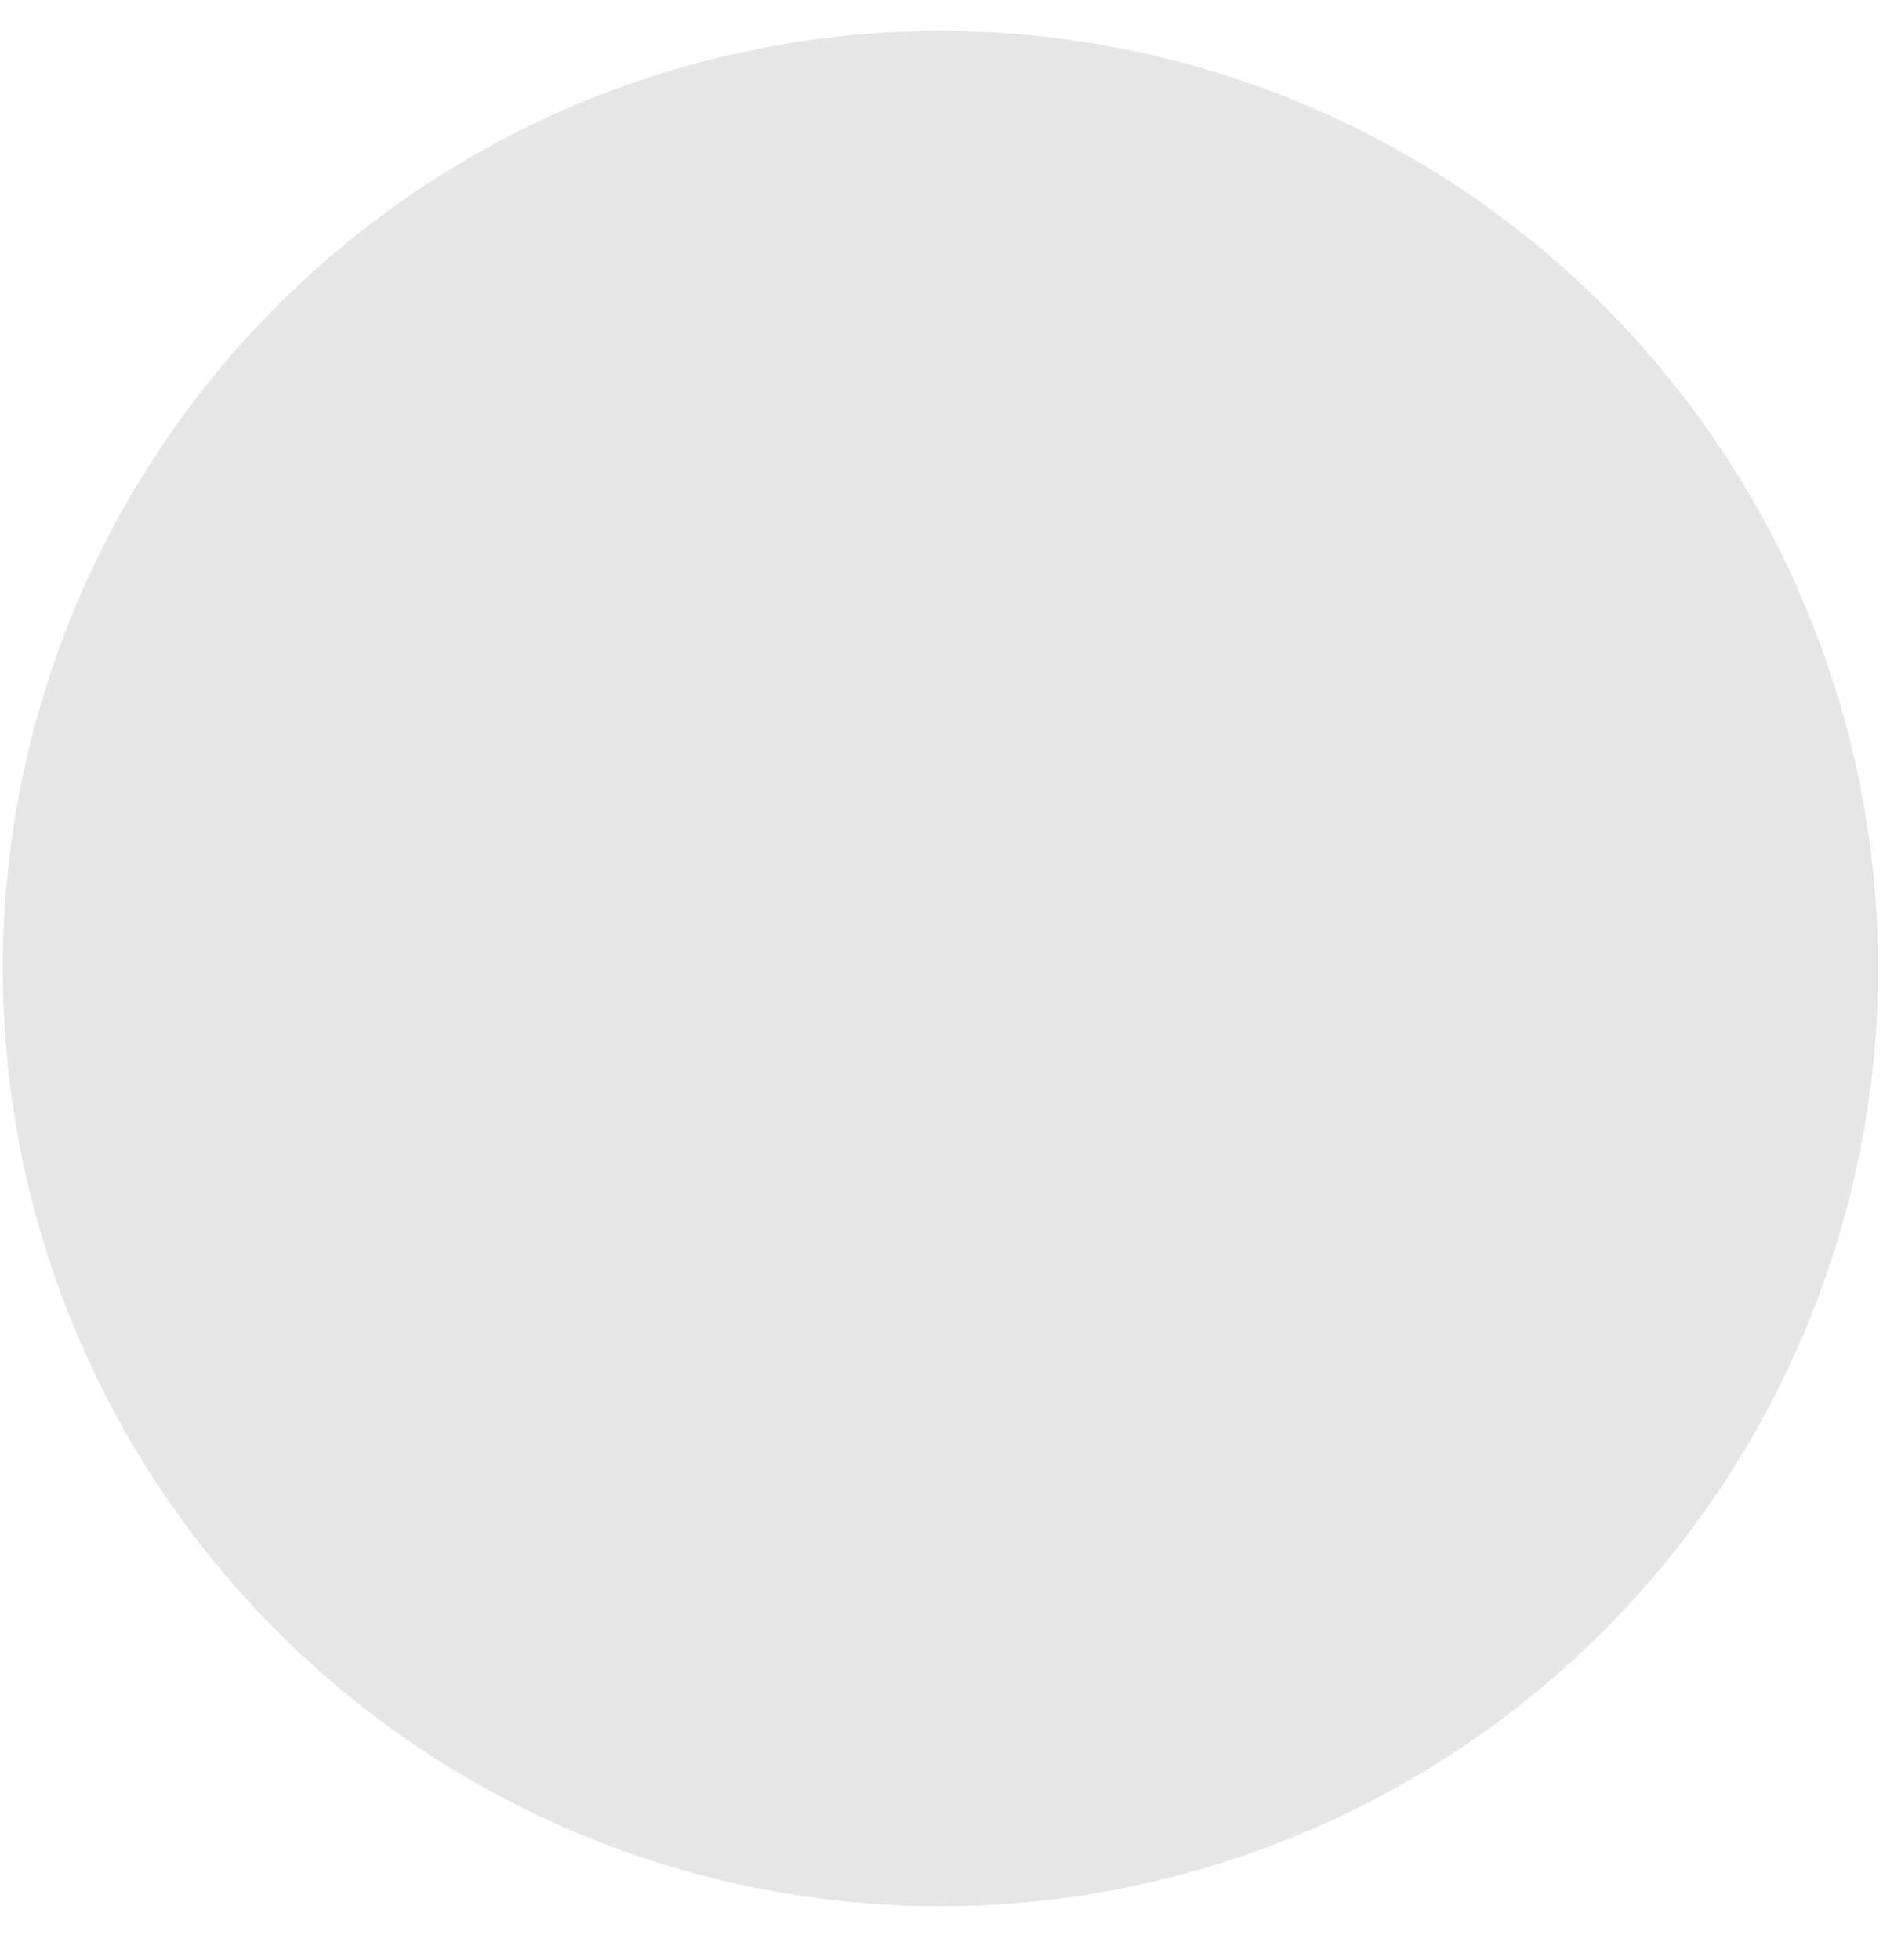 <svg width="29" height="30" viewBox="0 0 29 30" fill="none" xmlns="http://www.w3.org/2000/svg">
<path d="M14.399 29.175C11.56 29.175 8.784 28.333 6.423 26.756C4.062 25.179 2.222 22.938 1.135 20.316C0.048 17.694 -0.236 14.808 0.318 12.024C0.872 9.241 2.239 6.683 4.247 4.676C6.255 2.669 8.813 1.303 11.598 0.749C14.383 0.195 17.27 0.479 19.894 1.566C22.517 2.652 24.759 4.491 26.337 6.851C27.915 9.211 28.757 11.986 28.757 14.824C28.752 18.629 27.238 22.276 24.547 24.967C21.855 27.657 18.206 29.171 14.399 29.175Z" fill="#E6E6E6"/>
</svg>
